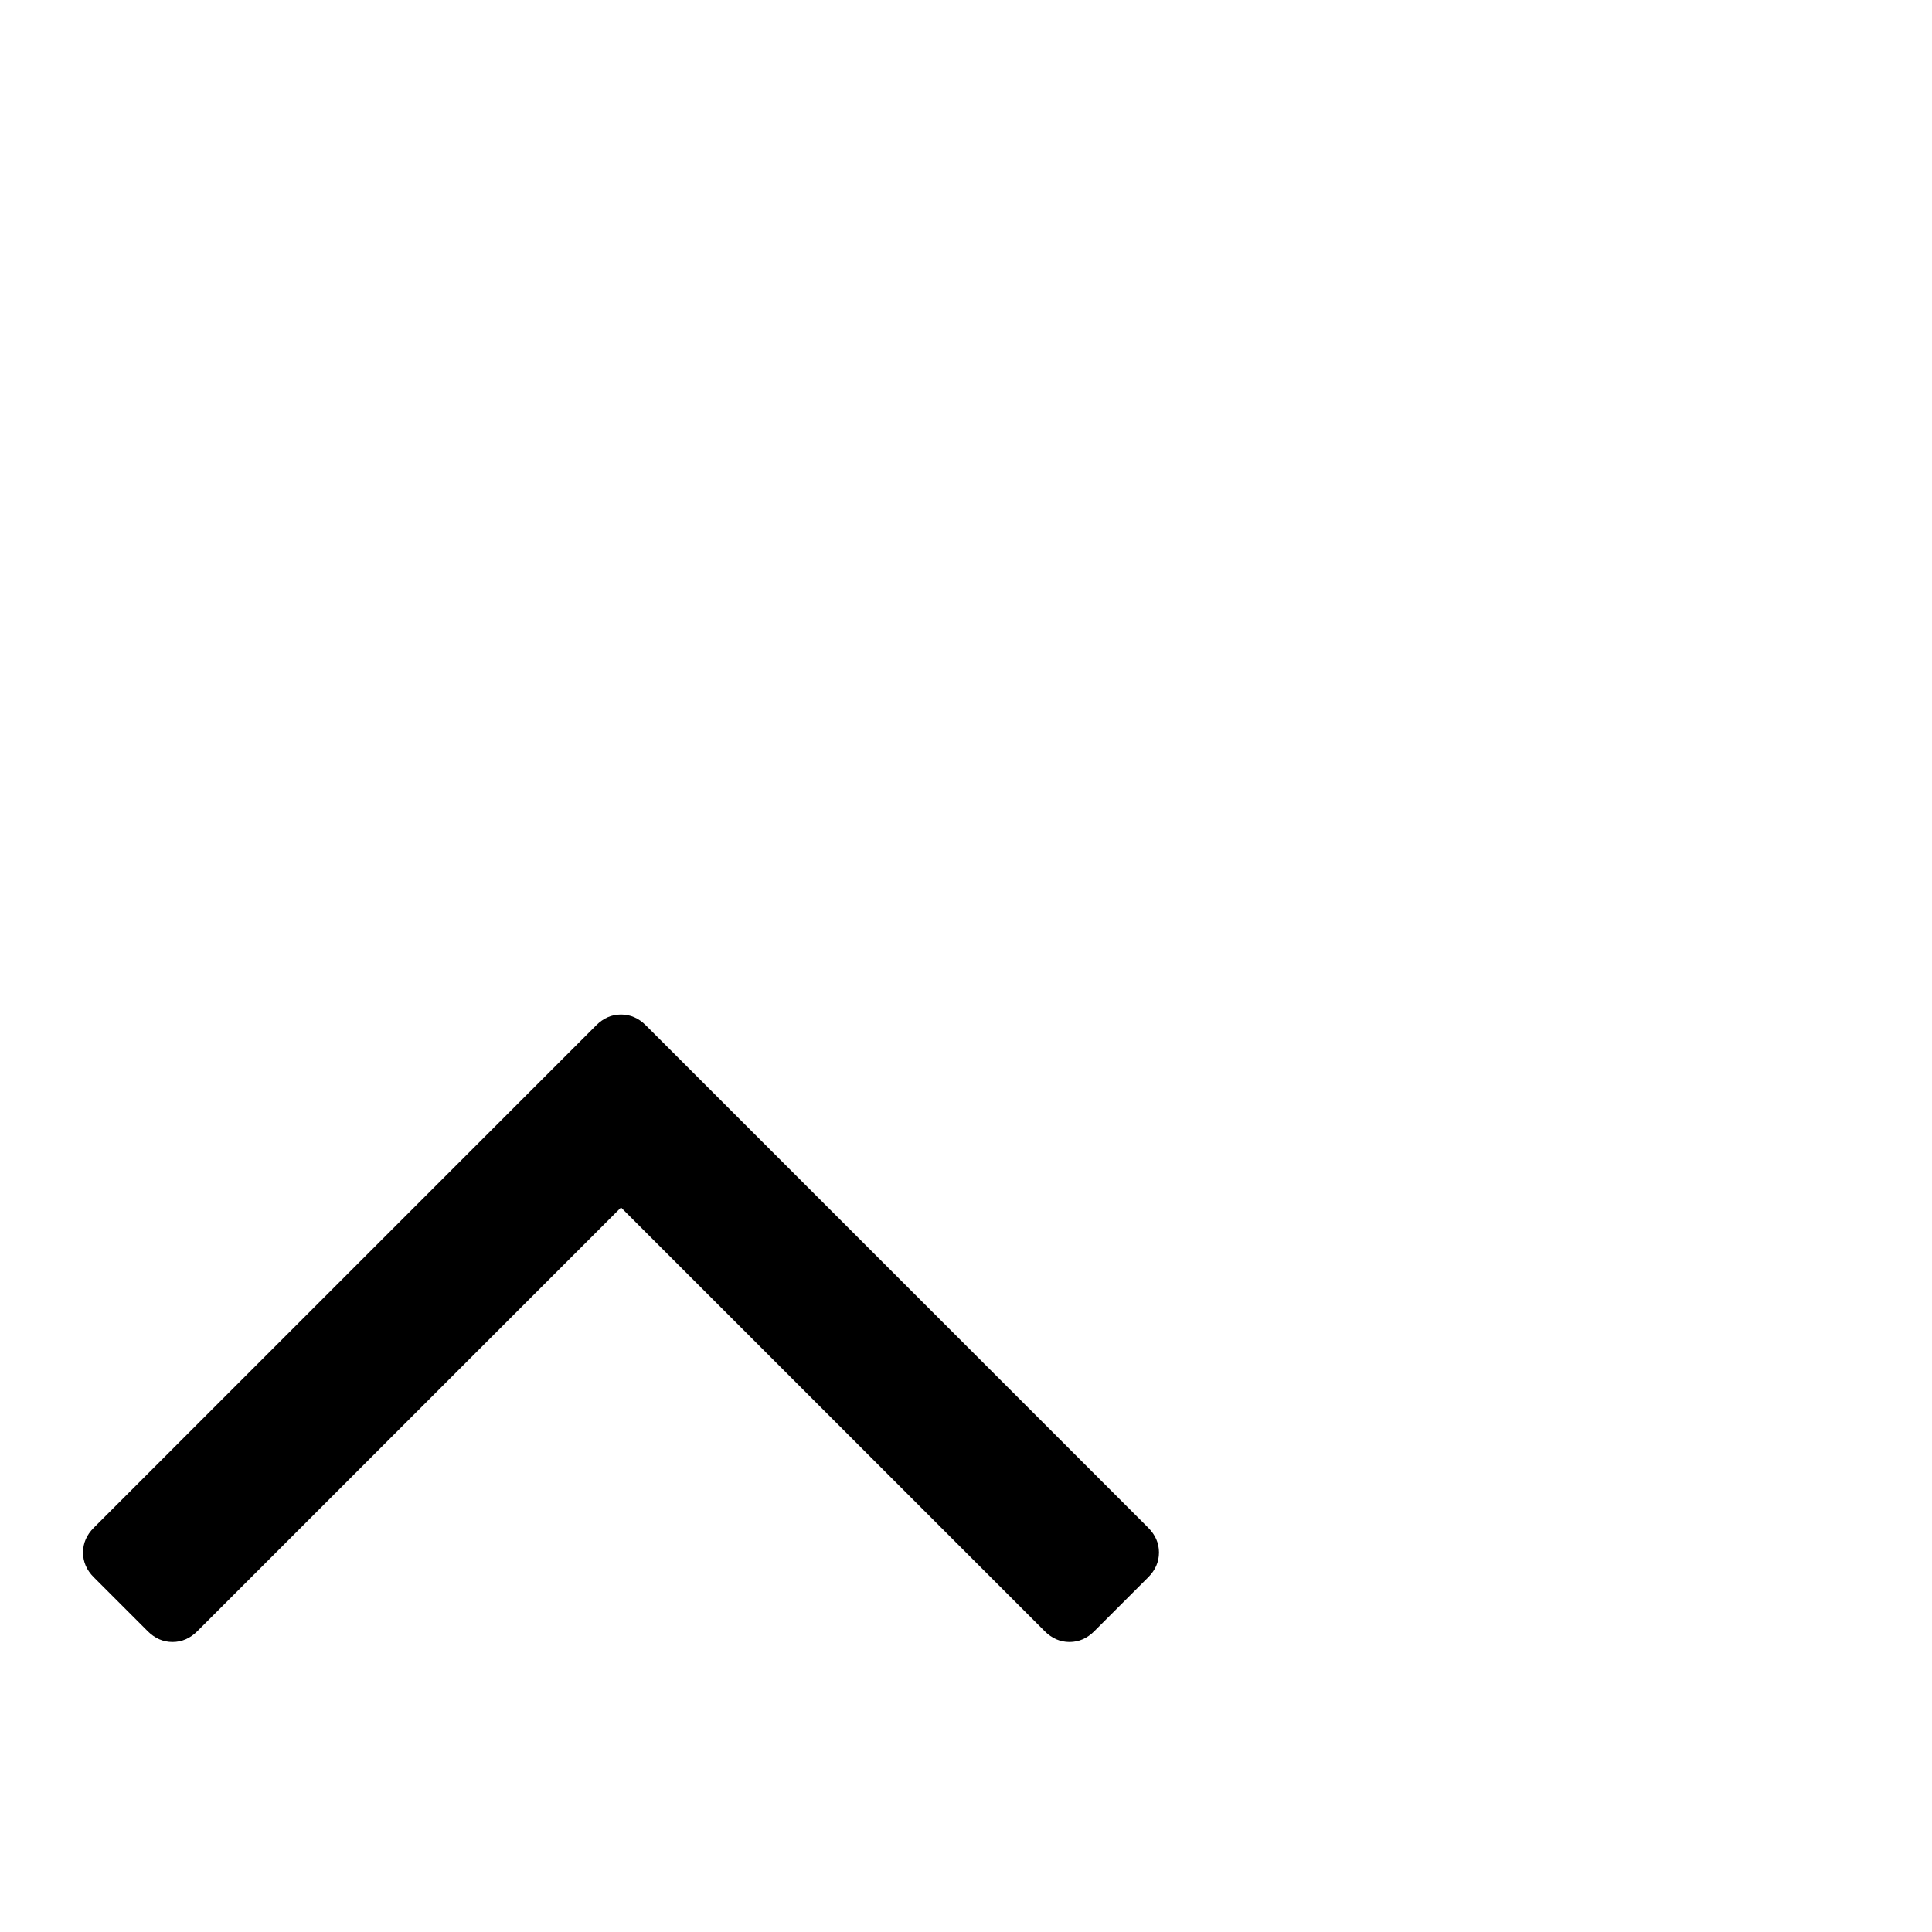 <?xml version="1.0" standalone="no"?>
<!DOCTYPE svg PUBLIC "-//W3C//DTD SVG 1.1//EN" "http://www.w3.org/Graphics/SVG/1.1/DTD/svg11.dtd" >
<svg viewBox="0 -256 1792 1792">
  <g transform="matrix(1 0 0 -1 0 1536)">
   <path fill="currentColor"
d="M1075 352q0 -13 -10 -23l-50 -50q-10 -10 -23 -10t-23 10l-393 393l-393 -393q-10 -10 -23 -10t-23 10l-50 50q-10 10 -10 23t10 23l466 466q10 10 23 10t23 -10l466 -466q10 -10 10 -23z" />
  </g>

</svg>
